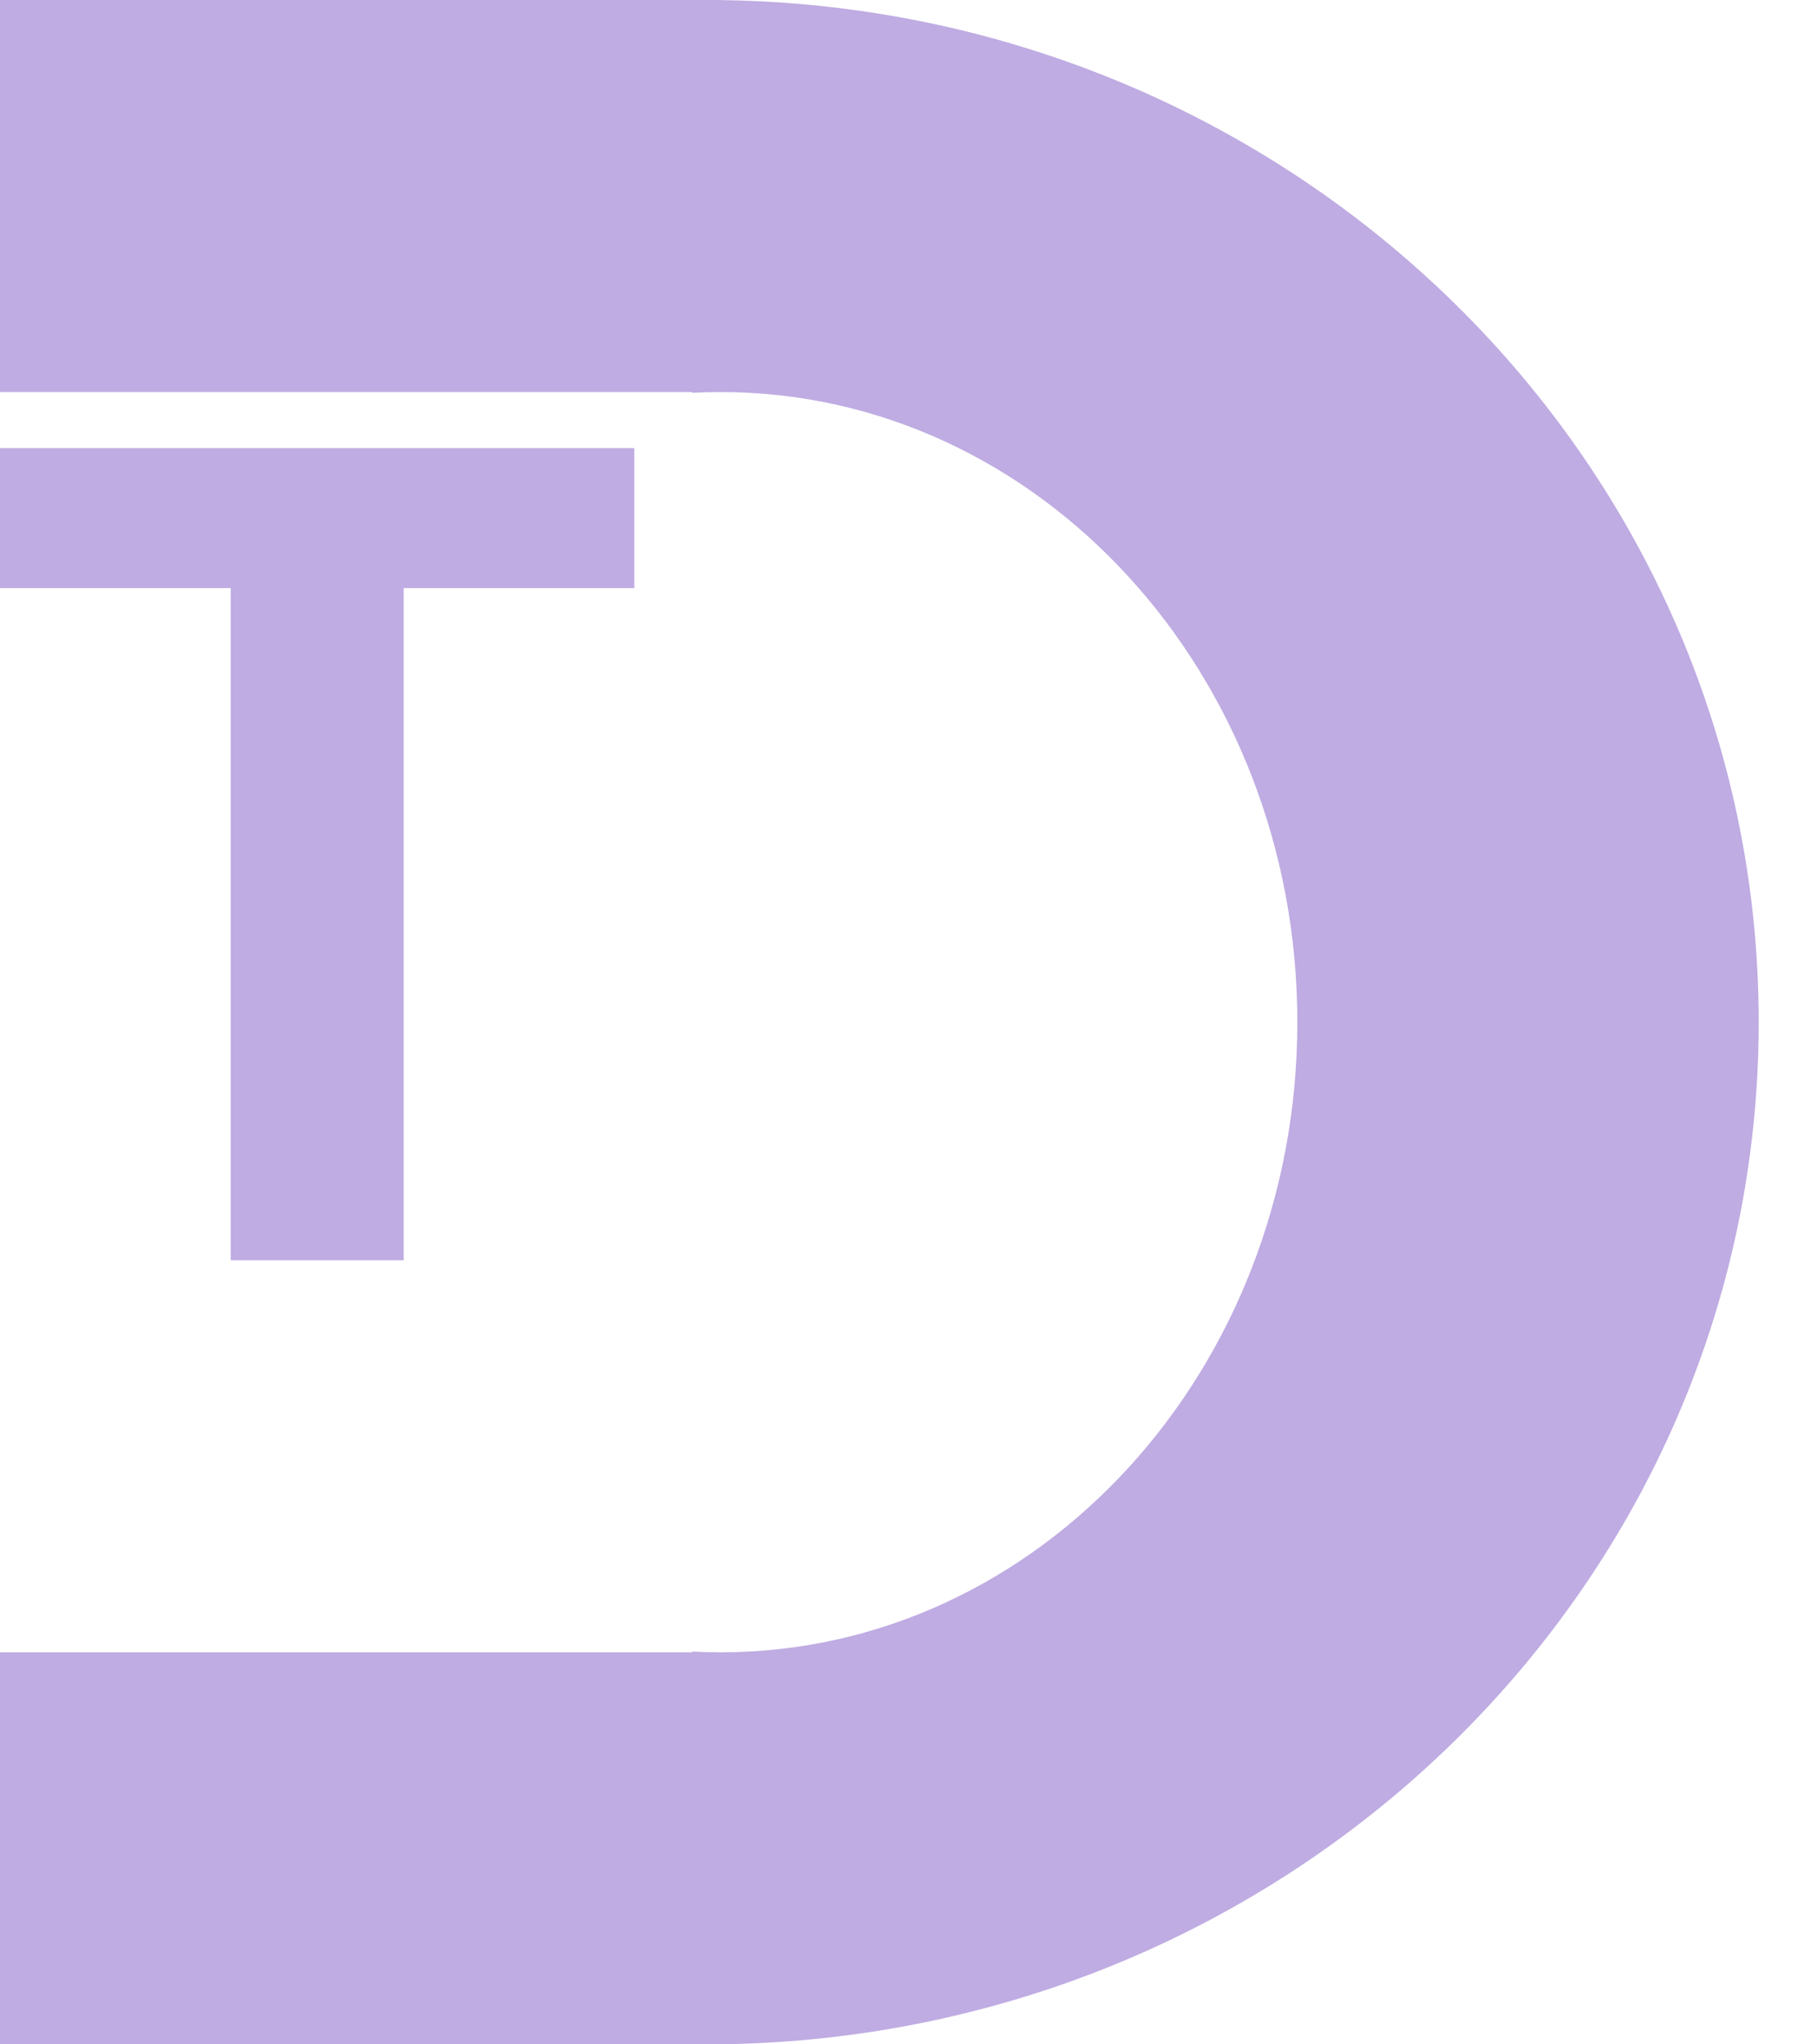 <svg width="24" height="27" viewBox="0 0 24 27" fill="none" xmlns="http://www.w3.org/2000/svg">
<path fill-rule="evenodd" clip-rule="evenodd" d="M9.33 0H9.52V0.001C17.109 0.1 23.23 6.106 23.23 13.5C23.23 20.894 17.109 26.9 9.52 26.999V27H9.345L9.33 27L9.315 27H0V21.822H9.14V21.812C9.266 21.819 9.393 21.822 9.52 21.822C13.726 21.822 17.136 18.096 17.136 13.5C17.136 8.904 13.726 5.178 9.52 5.178C9.393 5.178 9.266 5.182 9.14 5.188V5.178H0V0H9.33ZM0 5.918H8.378V7.767H5.332V16.644H3.047V7.767H0V5.918Z" fill="#BFACE2"/>
</svg>
